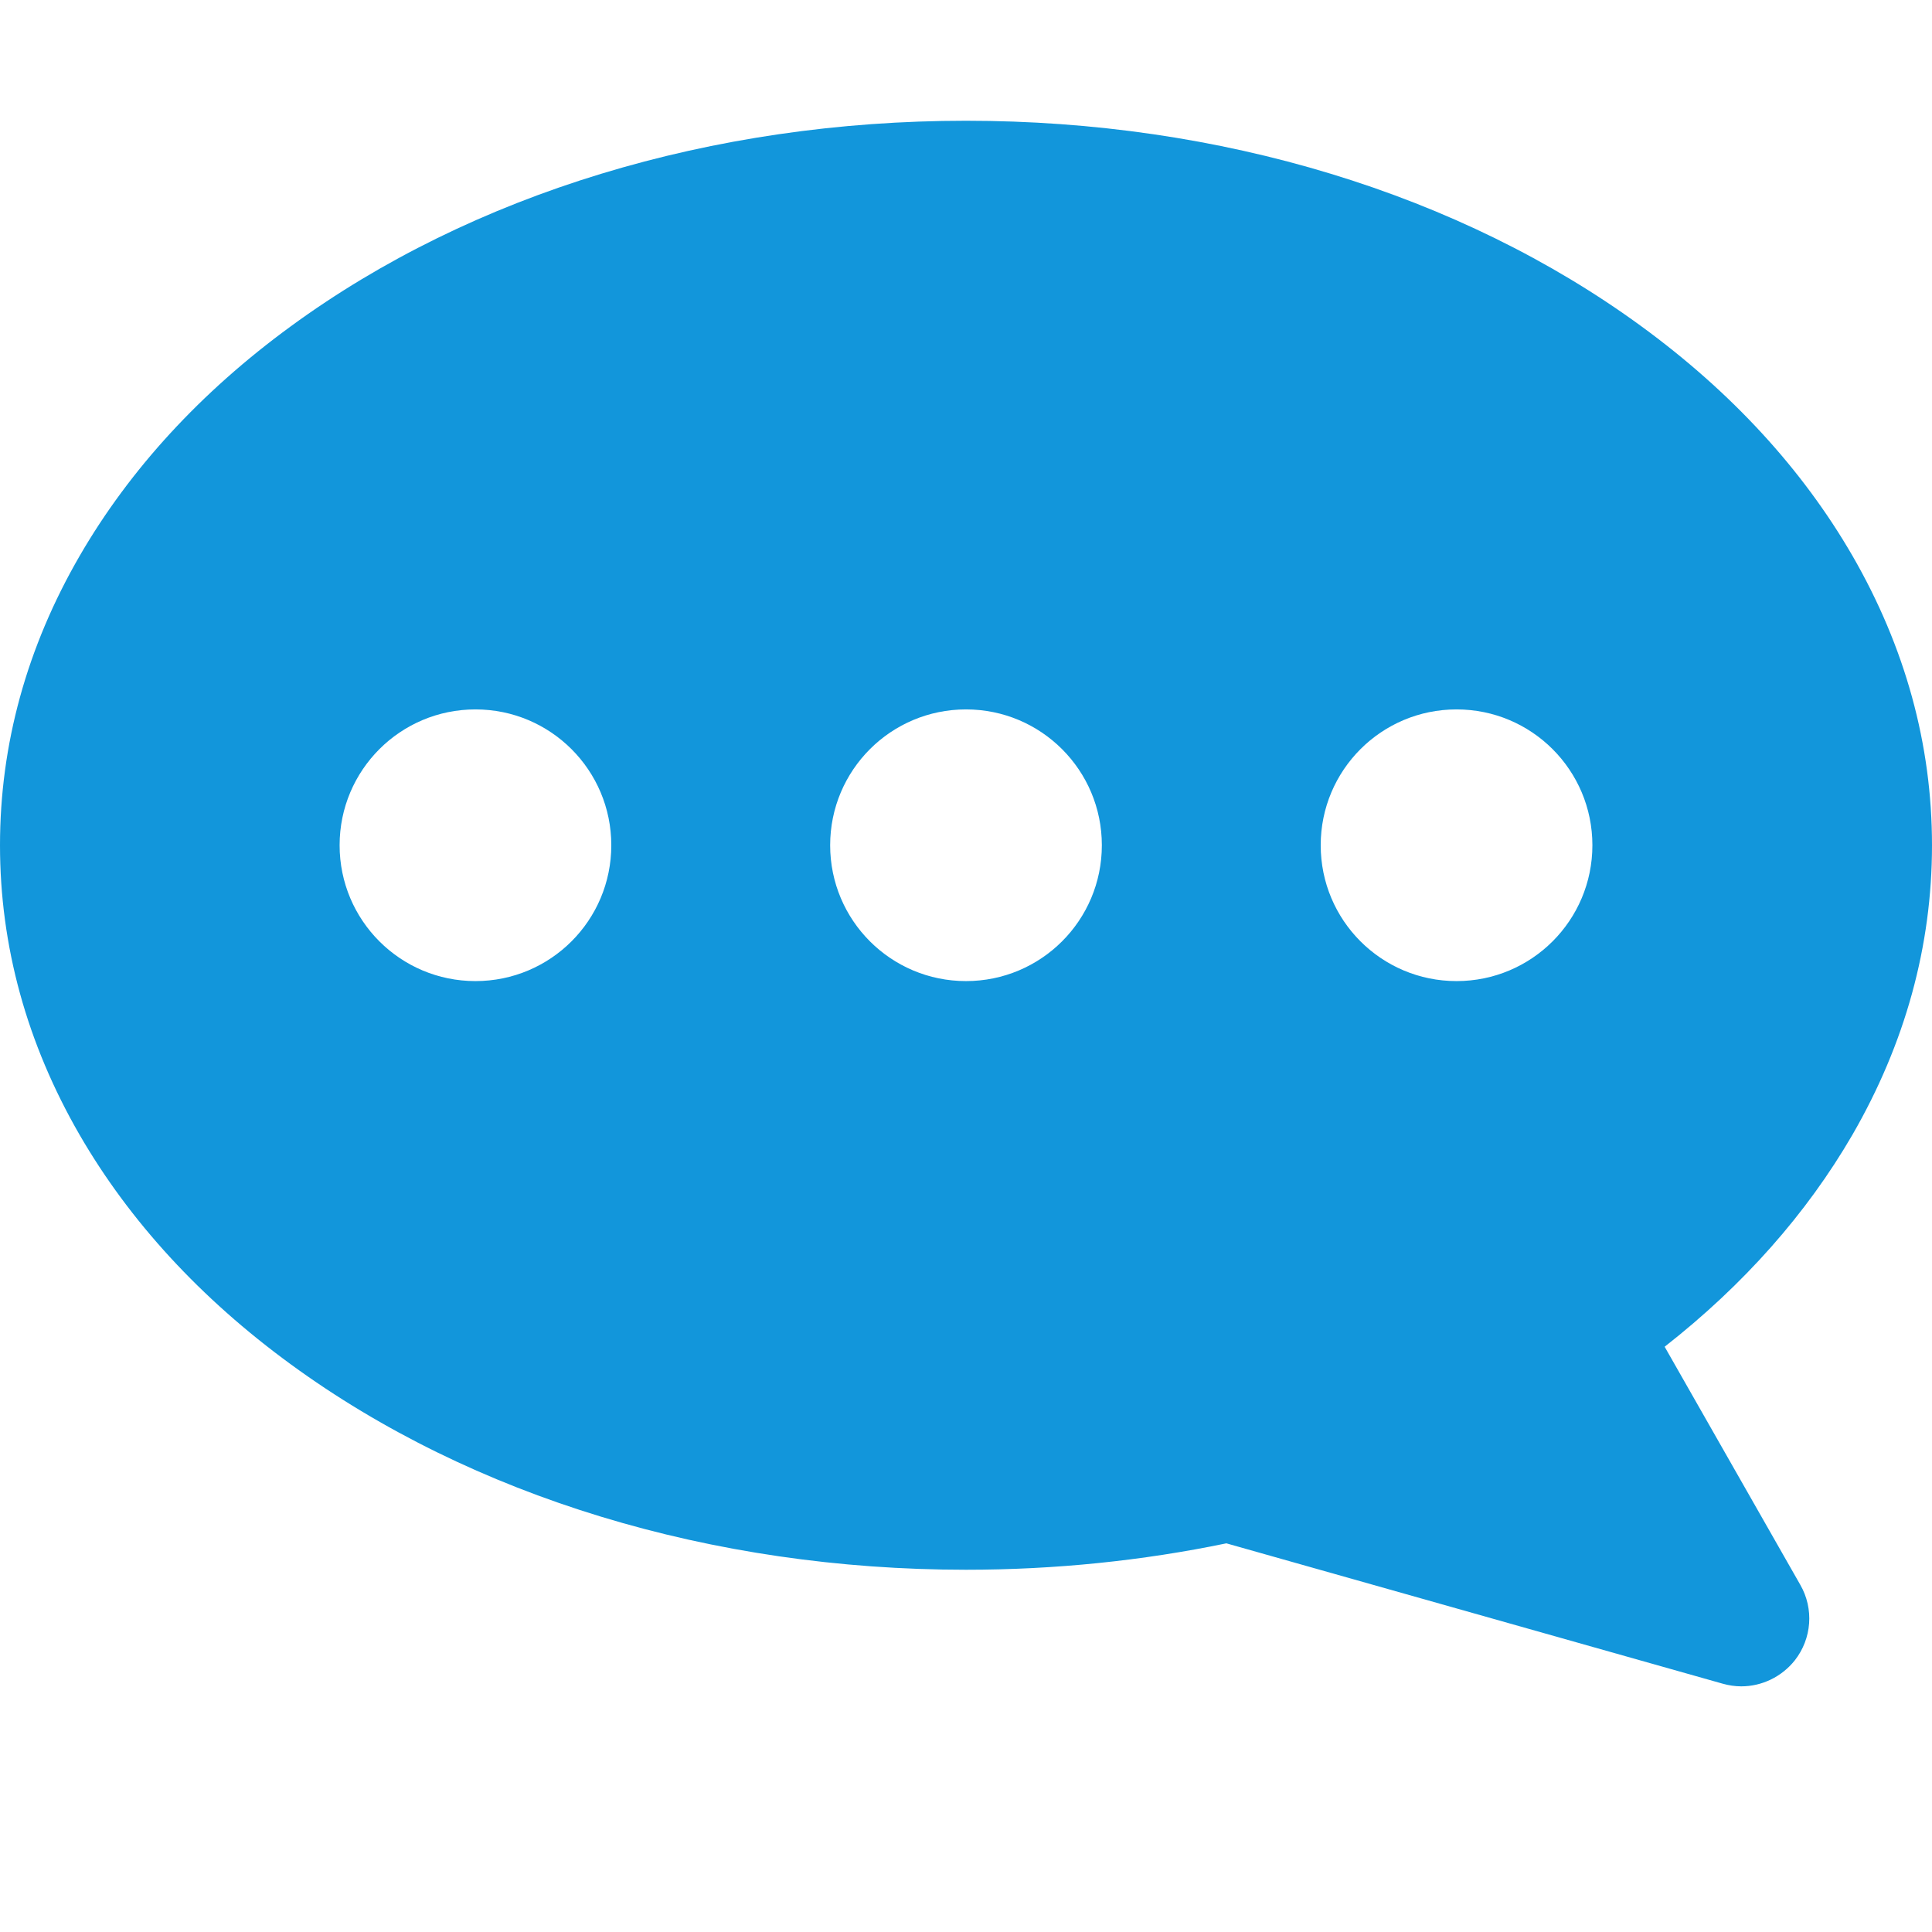 <?xml version="1.0" standalone="no"?><!DOCTYPE svg PUBLIC "-//W3C//DTD SVG 1.1//EN" "http://www.w3.org/Graphics/SVG/1.1/DTD/svg11.dtd"><svg class="icon" width="200px" height="200.00px" viewBox="0 0 1024 1024" version="1.1" xmlns="http://www.w3.org/2000/svg"><path fill="#1296db" d="M981.8 601.5c28-48.5 42.2-100.1 42.2-153.5s-14.2-105-42.2-153.5c-26.5-45.8-64.1-86.7-111.9-121.6C773.8 102.7 646.7 64 512 64s-261.8 38.7-357.8 108.9c-47.8 34.9-85.4 75.9-111.9 121.6C14.2 343 0 394.6 0 448s14.2 105 42.2 153.5c26.5 45.8 64.1 86.7 111.9 121.6C250.2 793.3 377.3 832 512 832c47.3 0 93.6-4.8 138-14l263.1 74.4c3.2 0.9 6.5 1.4 9.8 1.4 10.9 0 21.4-5 28.4-13.8 9-11.5 10.2-27.3 2.9-40l-71.9-126.2c41.9-32.8 75.3-70.6 99.5-112.3zM252 520c-39.8 0-72-32.2-72-72s32.2-72 72-72 72 32.2 72 72-32.2 72-72 72z m260 0c-39.8 0-72-32.2-72-72s32.2-72 72-72 72 32.2 72 72-32.2 72-72 72z m260 0c-39.8 0-72-32.2-72-72s32.2-72 72-72 72 32.2 72 72-32.2 72-72 72z" /></svg>